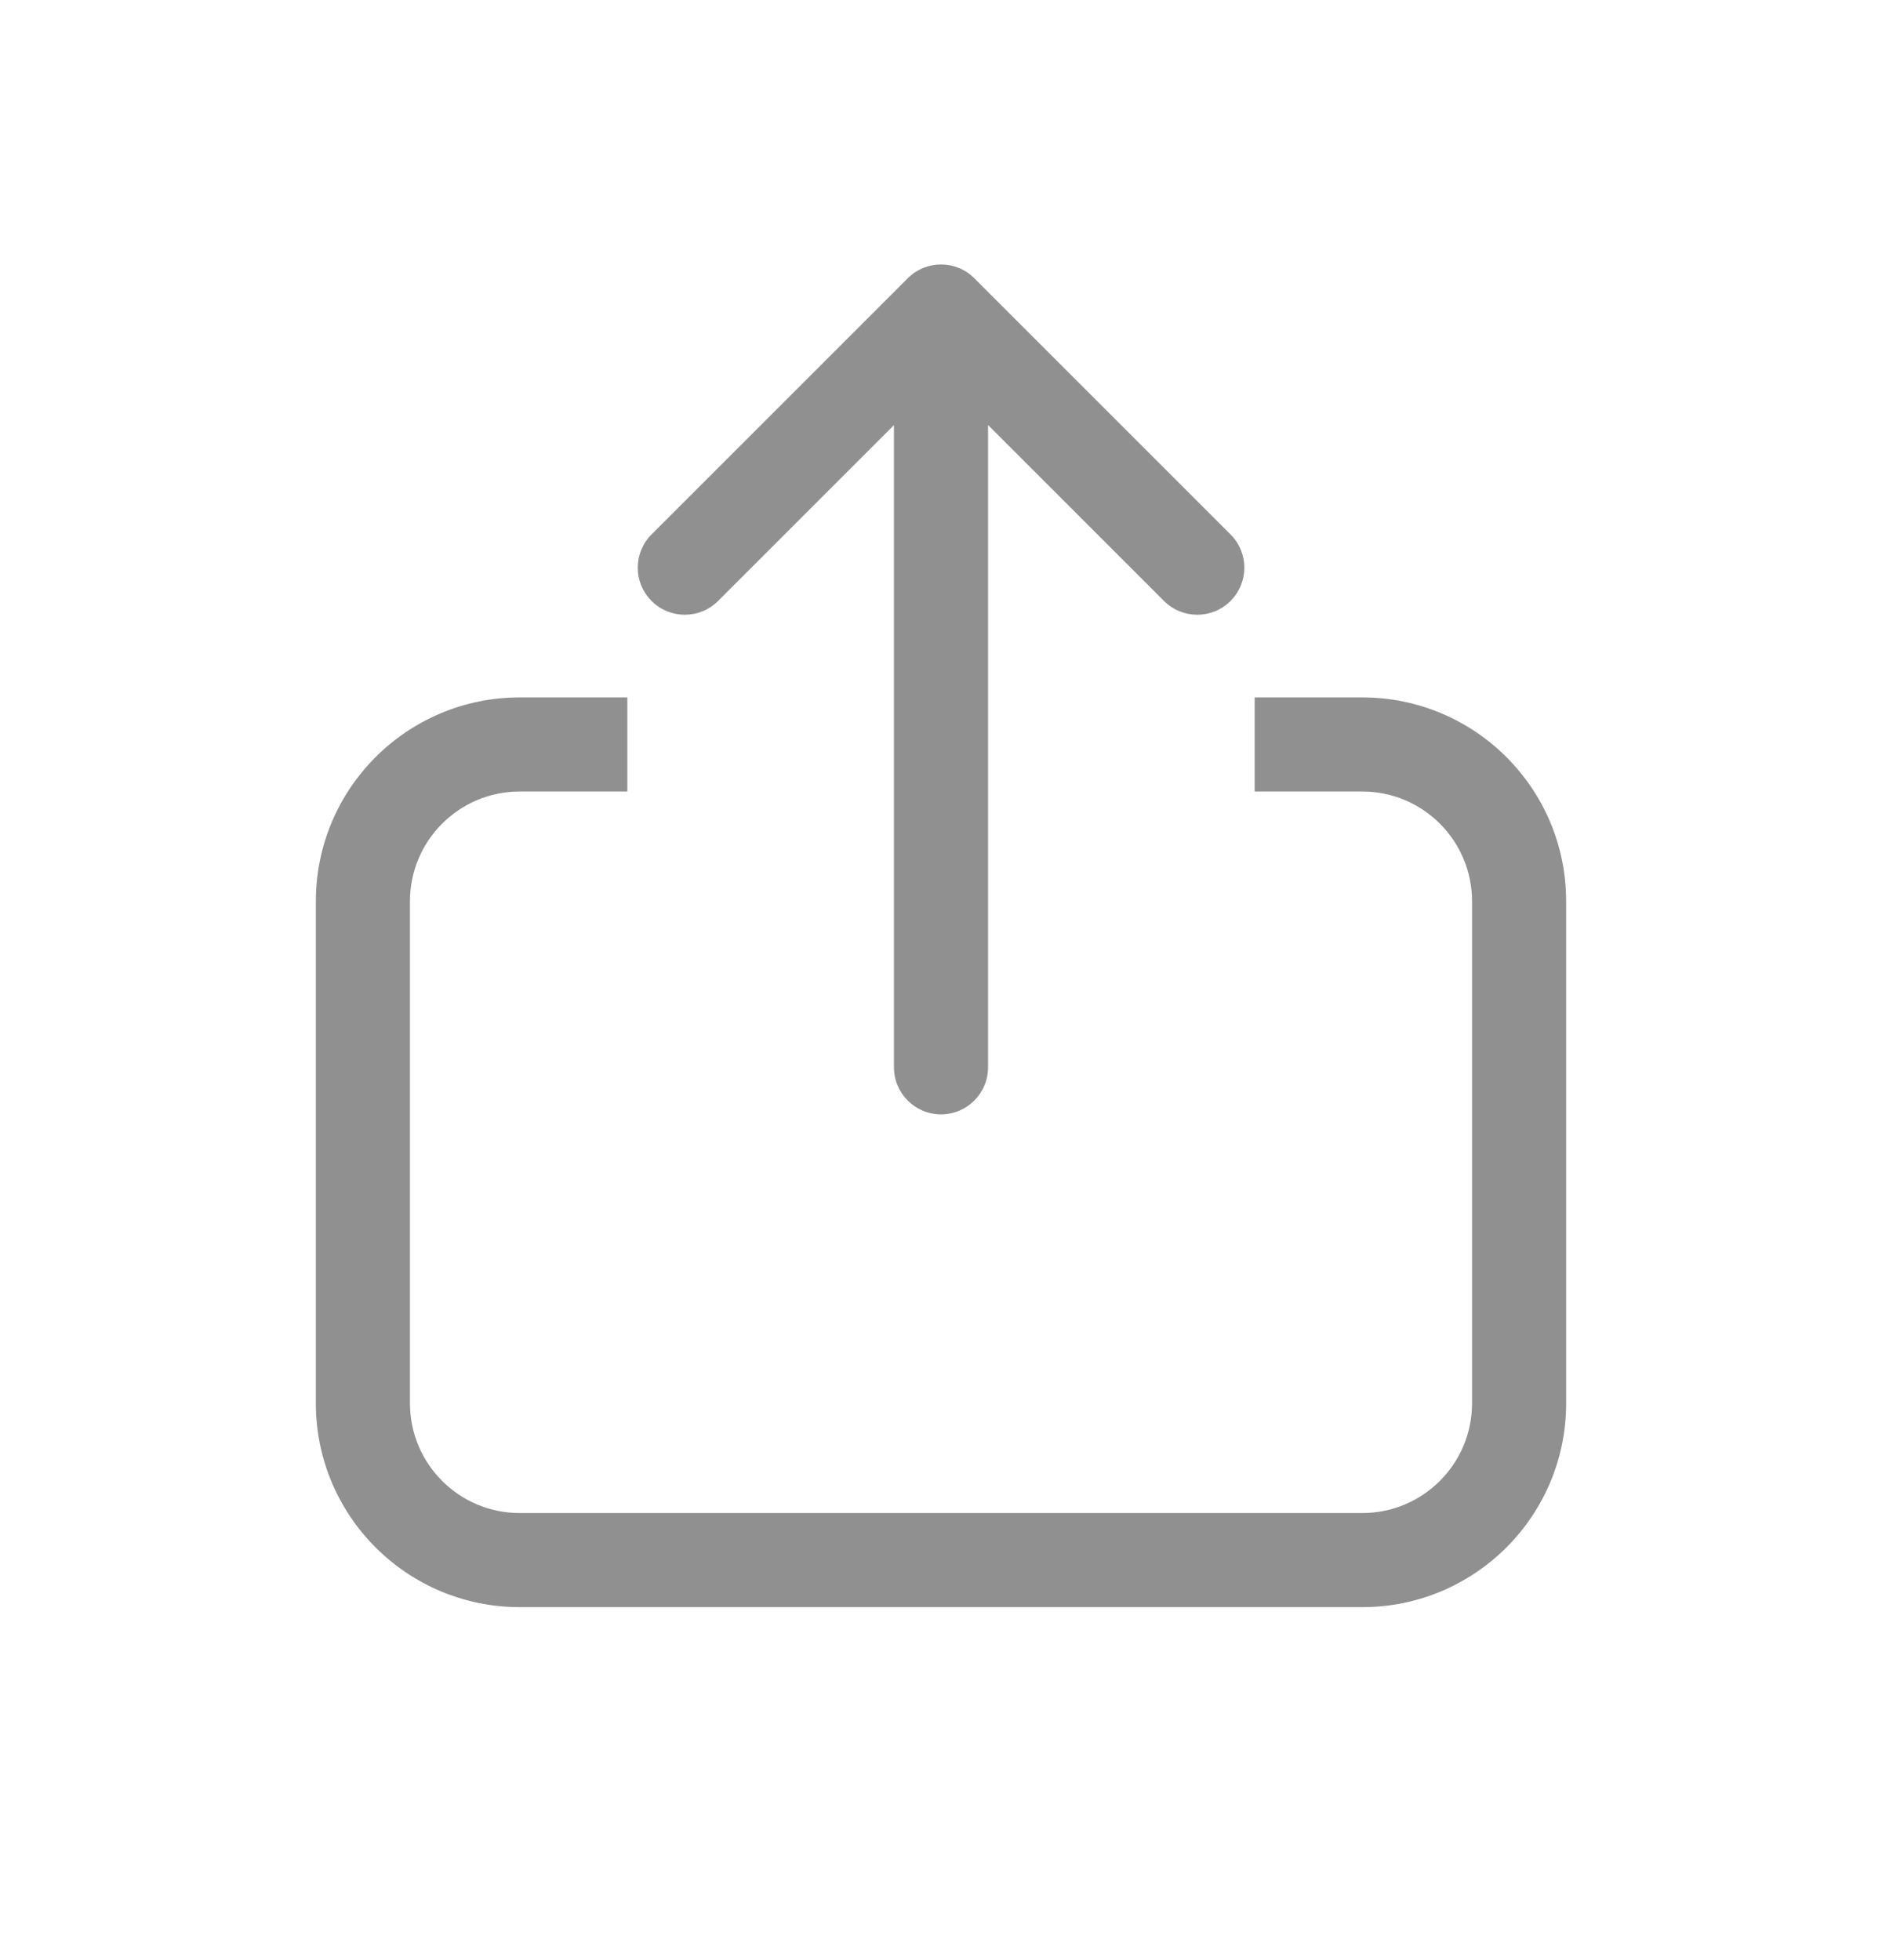 <svg width="24" height="25" viewBox="0 0 24 25" fill="none" xmlns="http://www.w3.org/2000/svg">
	<path fill-rule="evenodd" clip-rule="evenodd" d="M8.309 7.665C8.074 7.43 8.074 7.051 8.309 6.816L11.576 3.549C11.811 3.314 12.191 3.315 12.425 3.549L15.692 6.816C15.927 7.051 15.927 7.43 15.692 7.665C15.458 7.899 15.078 7.899 14.844 7.665L12.6 5.421V13.613C12.6 13.944 12.332 14.213 12 14.213C11.669 14.213 11.4 13.944 11.4 13.613V5.422L9.157 7.665C8.923 7.899 8.543 7.899 8.309 7.665ZM8 8.895H6.628C5.192 8.895 4.028 10.059 4.028 11.495V17.898C4.028 19.334 5.192 20.498 6.628 20.498H17.372C18.808 20.498 19.972 19.334 19.972 17.898V11.495C19.972 10.059 18.808 8.895 17.372 8.895H16V10.095H17.372C18.145 10.095 18.772 10.722 18.772 11.495V17.898C18.772 18.671 18.145 19.298 17.372 19.298H6.628C5.855 19.298 5.228 18.671 5.228 17.898V11.495C5.228 10.722 5.855 10.095 6.628 10.095H8V8.895Z" fill="#909090"/>
</svg>